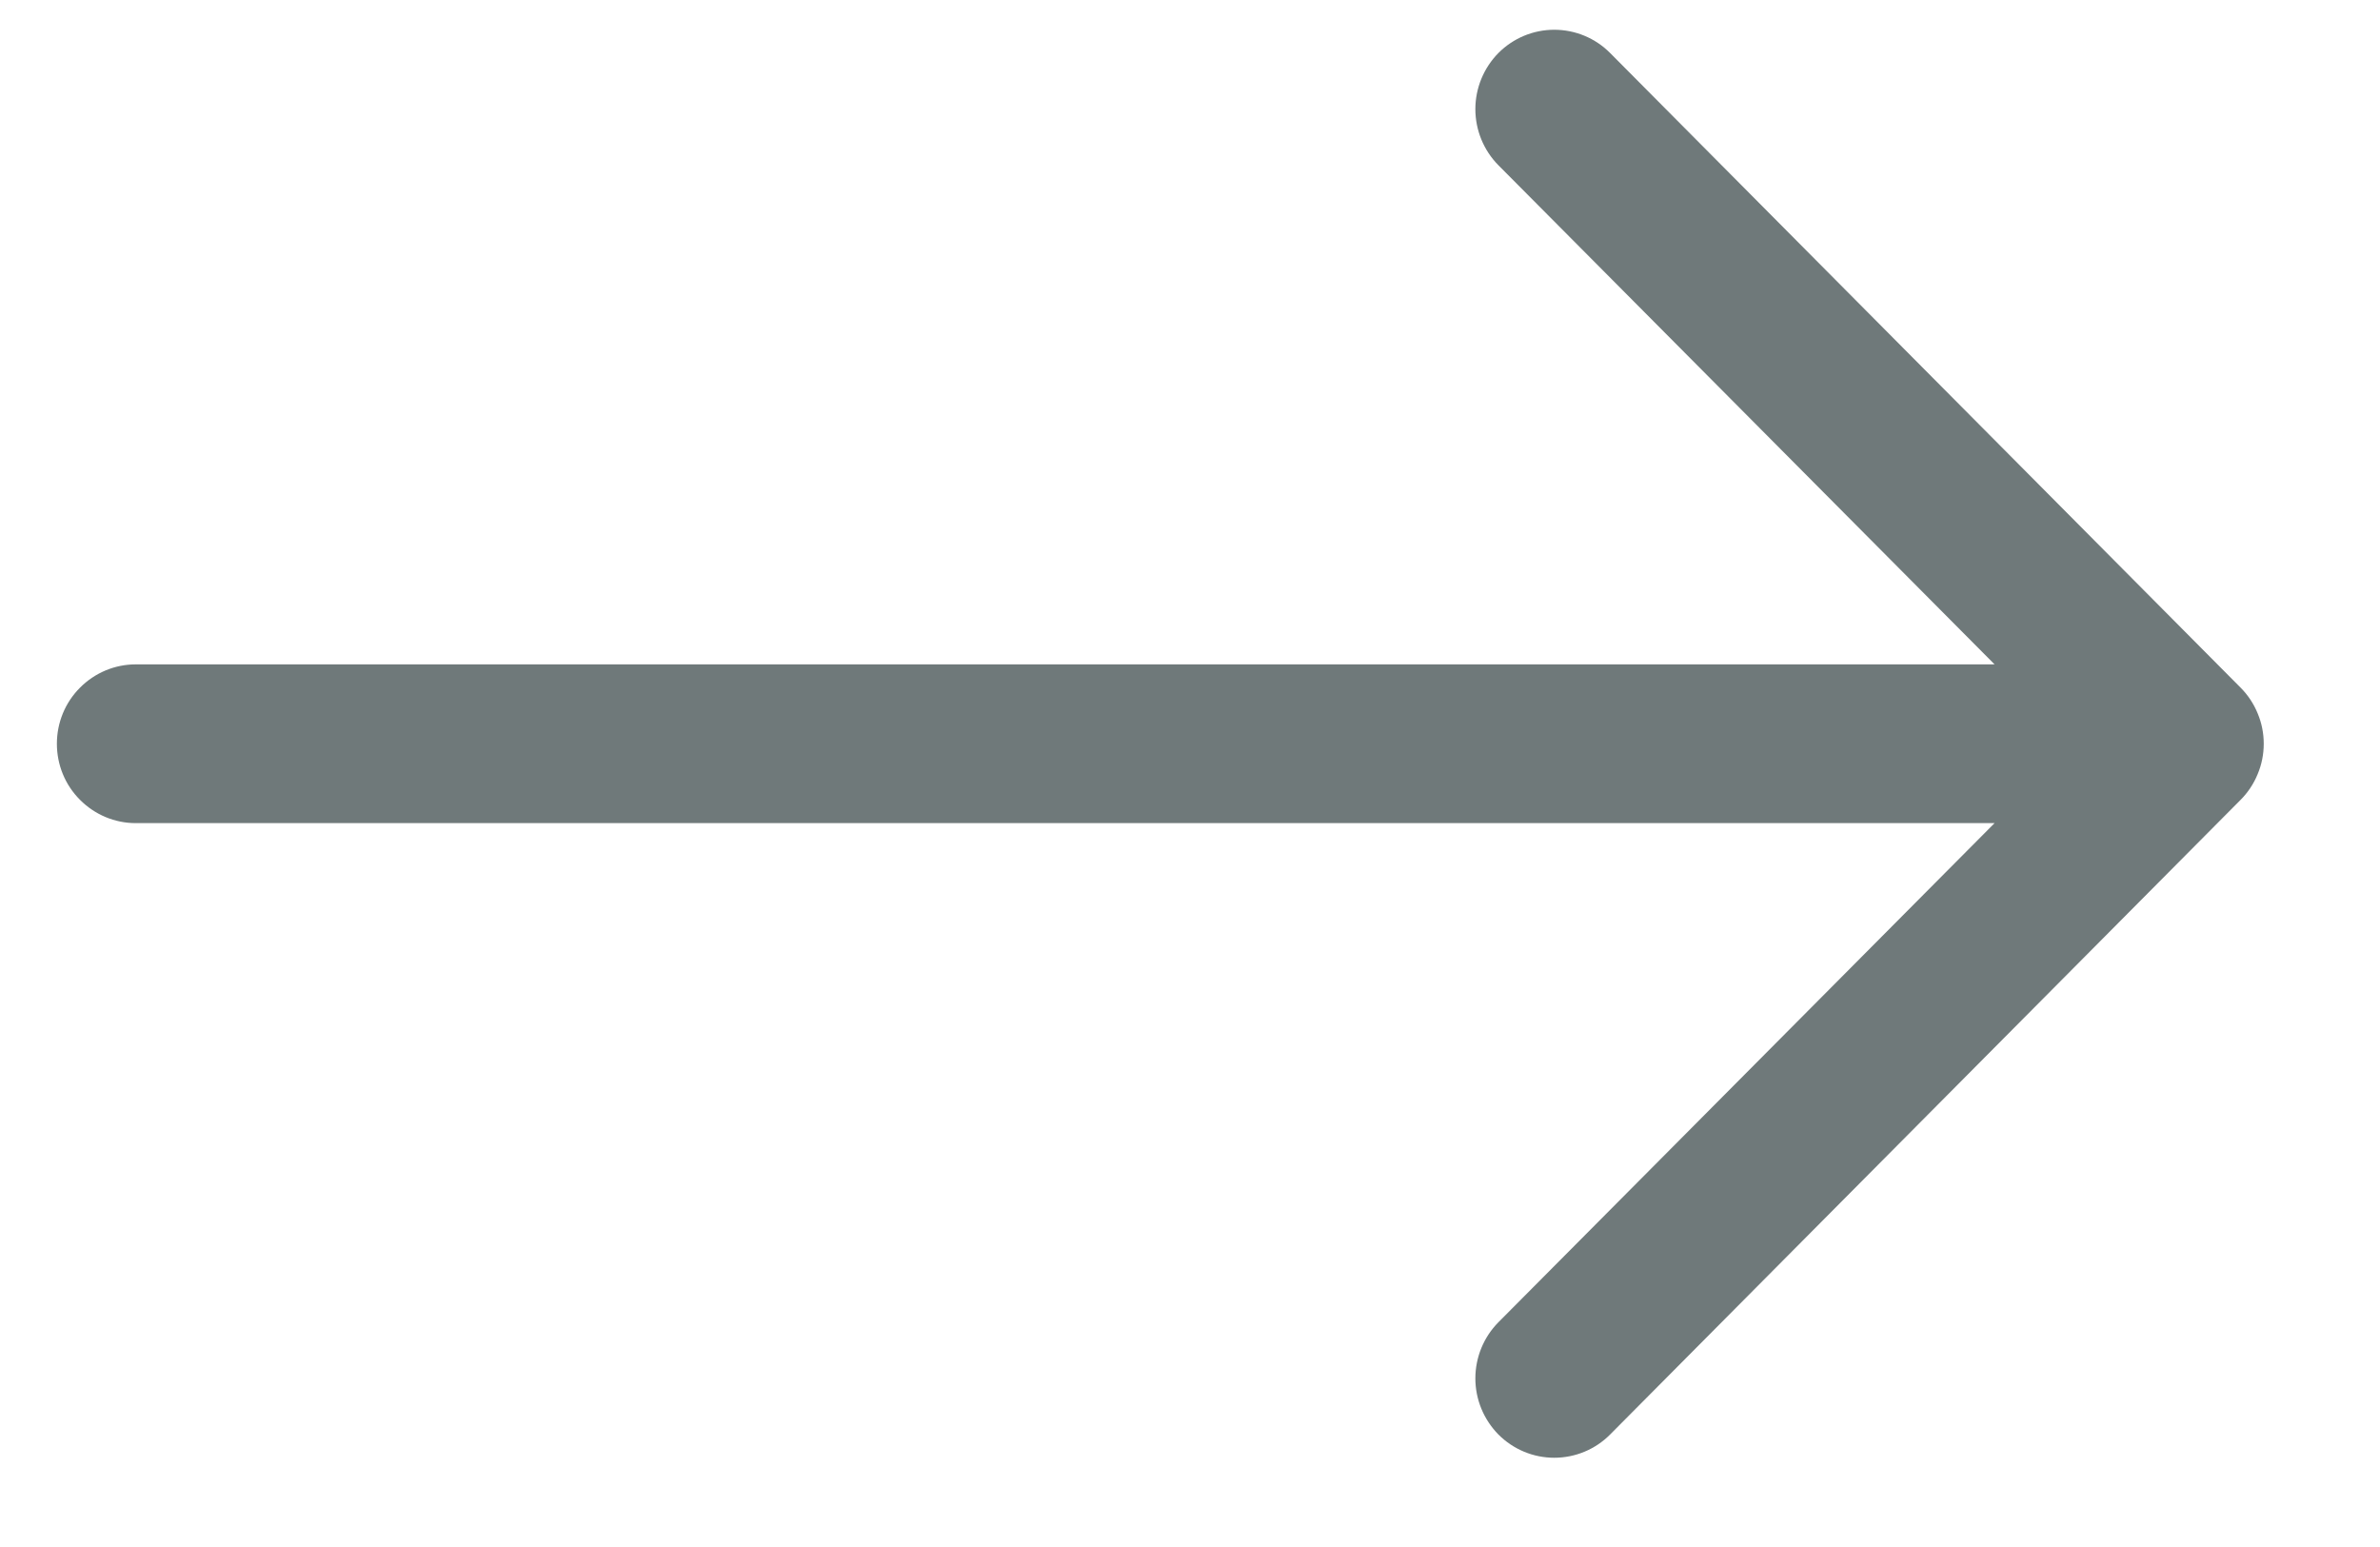 <svg width="20" height="13" viewBox="0 0 20 13" fill="none" xmlns="http://www.w3.org/2000/svg">
<path fill-rule="evenodd" clip-rule="evenodd" d="M0.478 6.25C0.478 6.073 0.547 5.904 0.672 5.779C0.796 5.654 0.964 5.583 1.14 5.583L16.761 5.583L12.592 1.389C12.468 1.264 12.398 1.094 12.398 0.917C12.398 0.74 12.468 0.571 12.592 0.445C12.717 0.32 12.885 0.25 13.061 0.25C13.237 0.25 13.406 0.32 13.53 0.445L18.828 5.778C18.89 5.84 18.939 5.914 18.972 5.995C19.006 6.076 19.023 6.162 19.023 6.25C19.023 6.338 19.006 6.424 18.972 6.505C18.939 6.586 18.89 6.66 18.828 6.722L13.53 12.055C13.406 12.18 13.237 12.25 13.061 12.25C12.885 12.25 12.717 12.18 12.592 12.055C12.468 11.929 12.398 11.76 12.398 11.583C12.398 11.406 12.468 11.236 12.592 11.111L16.761 6.917L1.14 6.917C0.964 6.917 0.796 6.846 0.672 6.721C0.547 6.596 0.478 6.427 0.478 6.25Z" fill="#6F797A"/>
</svg>
